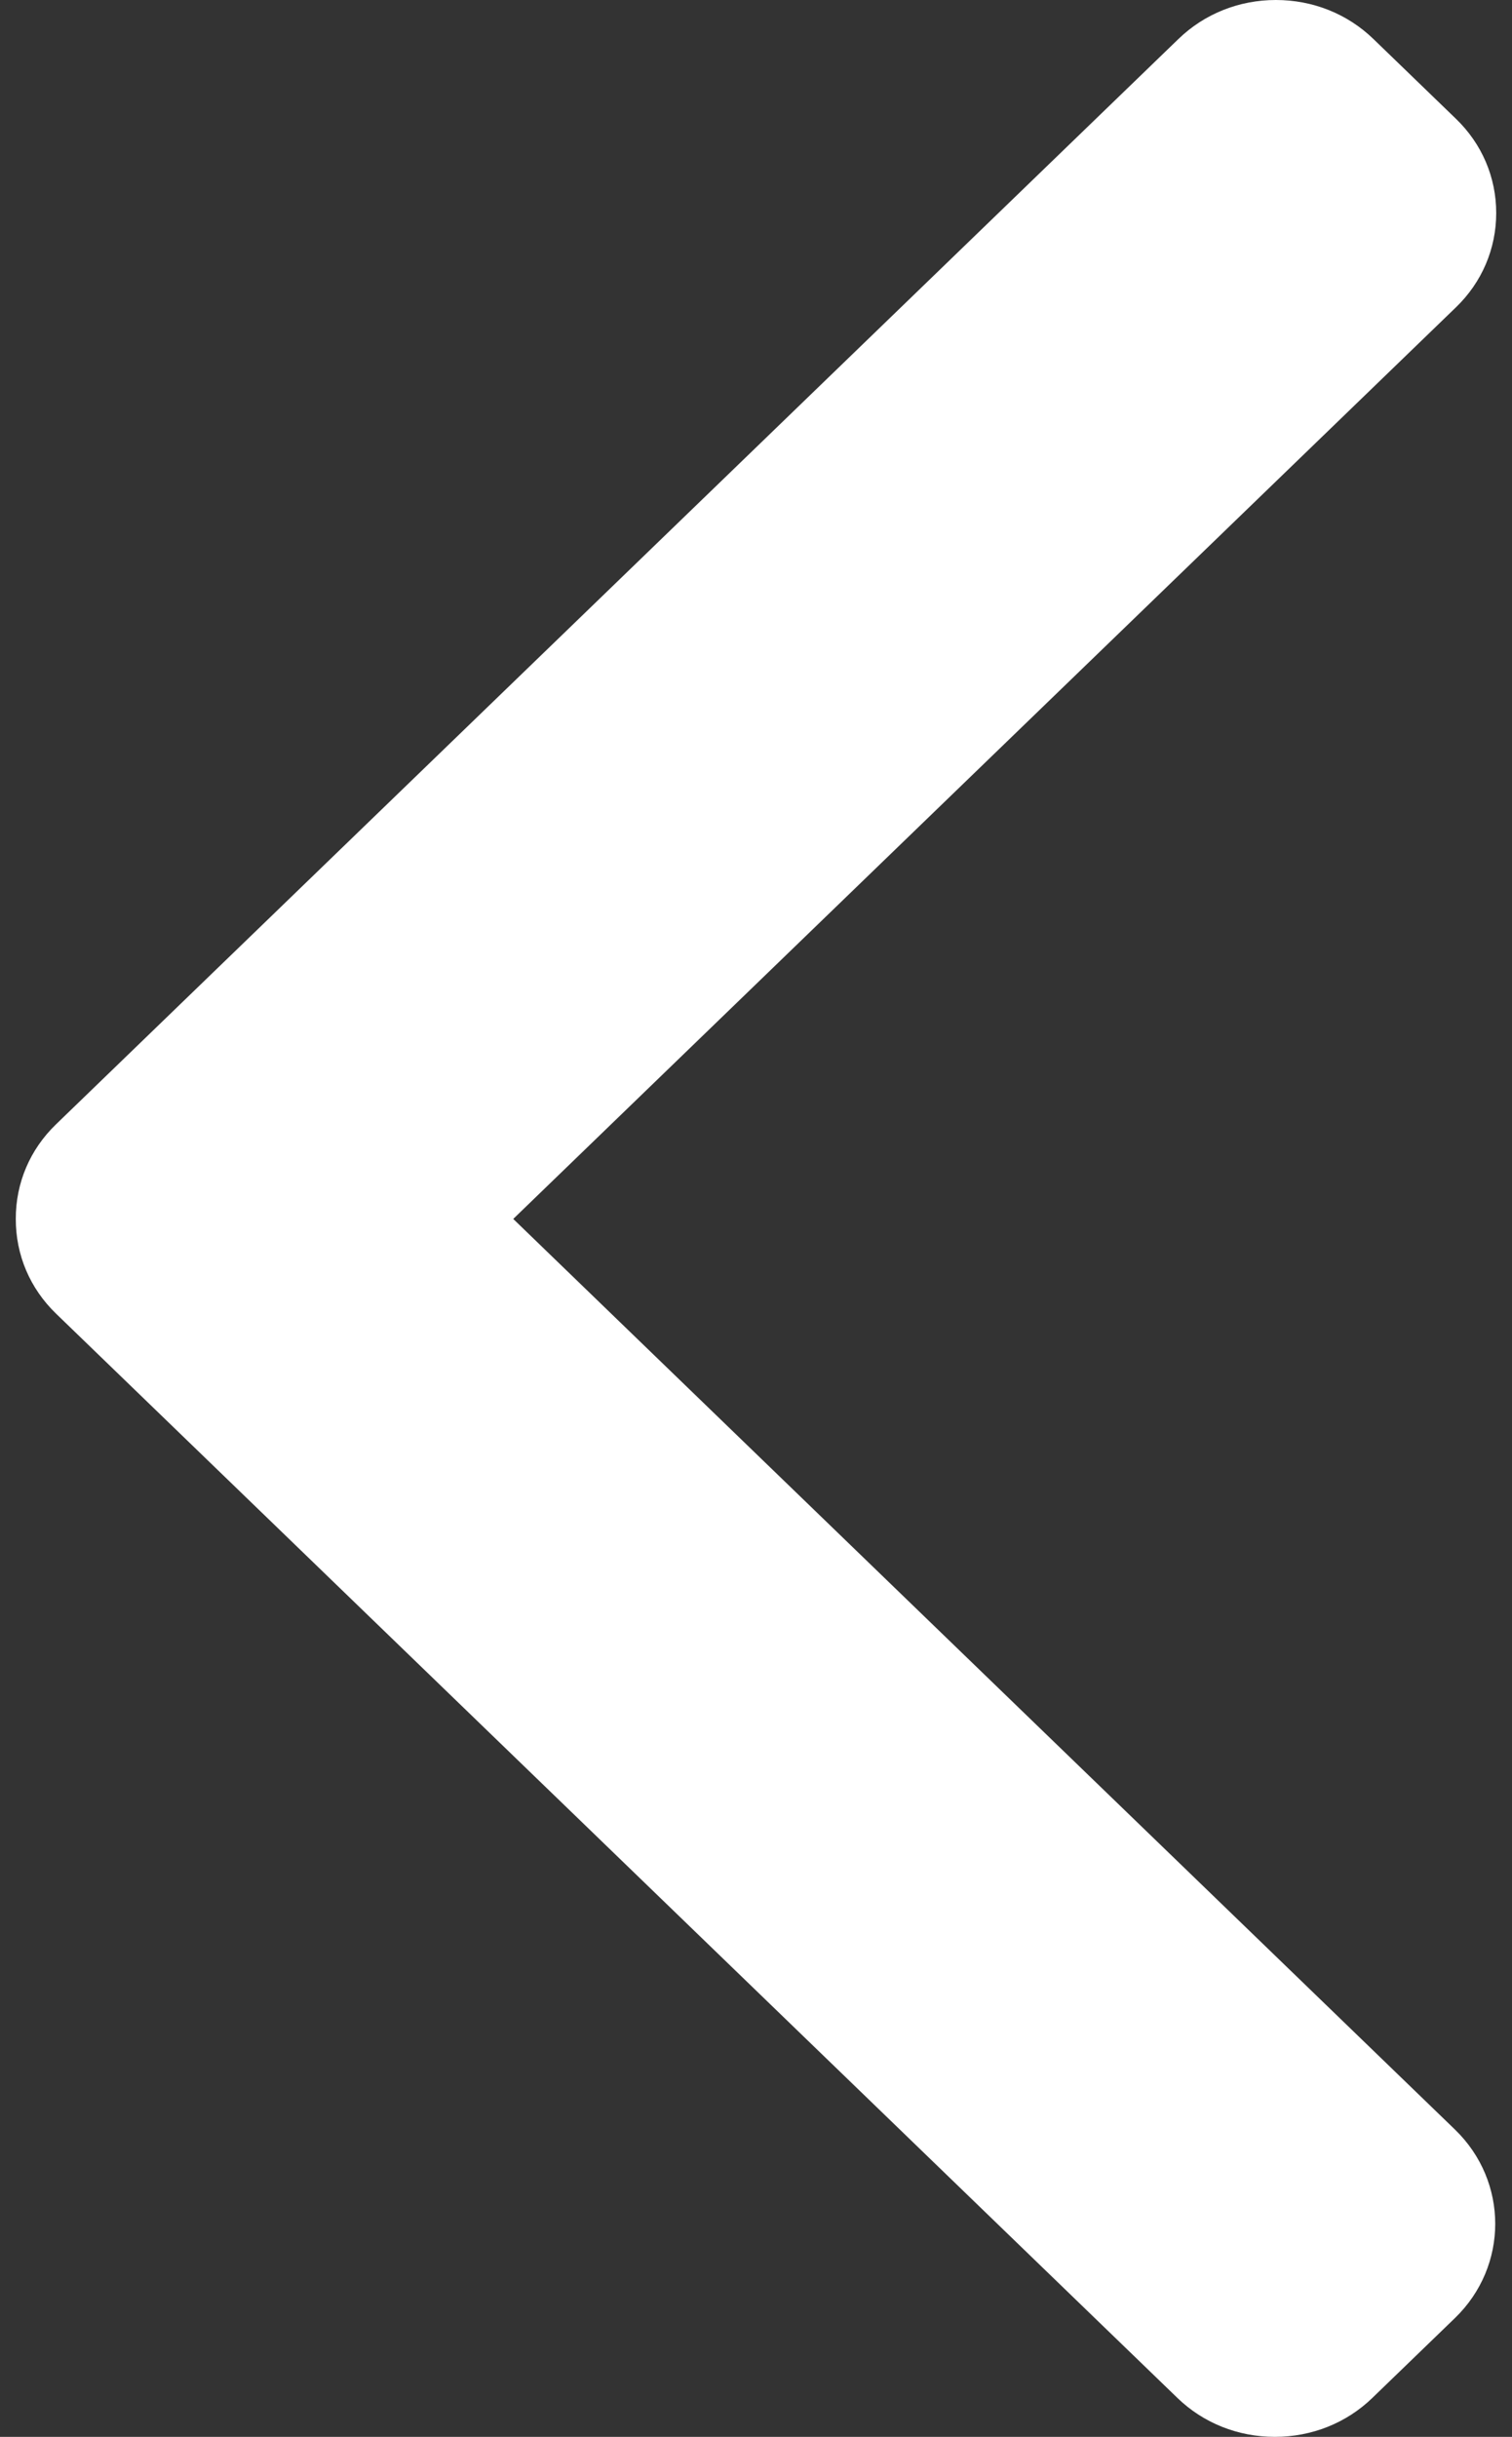 <svg width="18" height="29" viewBox="0 0 18 29" fill="none" xmlns="http://www.w3.org/2000/svg">
<rect x="0" y="0" width="18" height="29" fill="#333333" stroke="none"/>
<path d="M6.11 14.506L17.333 3.657C17.642 3.359 17.812 2.96 17.812 2.535C17.812 2.11 17.642 1.712 17.333 1.414L16.35 0.464C16.041 0.165 15.629 0 15.189 0C14.75 0 14.338 0.165 14.029 0.464L0.666 13.381C0.356 13.68 0.187 14.08 0.188 14.505C0.187 14.933 0.356 15.332 0.666 15.632L14.017 28.537C14.325 28.835 14.737 29 15.177 29C15.617 29 16.029 28.835 16.337 28.537L17.321 27.586C17.96 26.968 17.96 25.961 17.321 25.343L6.11 14.506Z" fill="white"/>
</svg>
